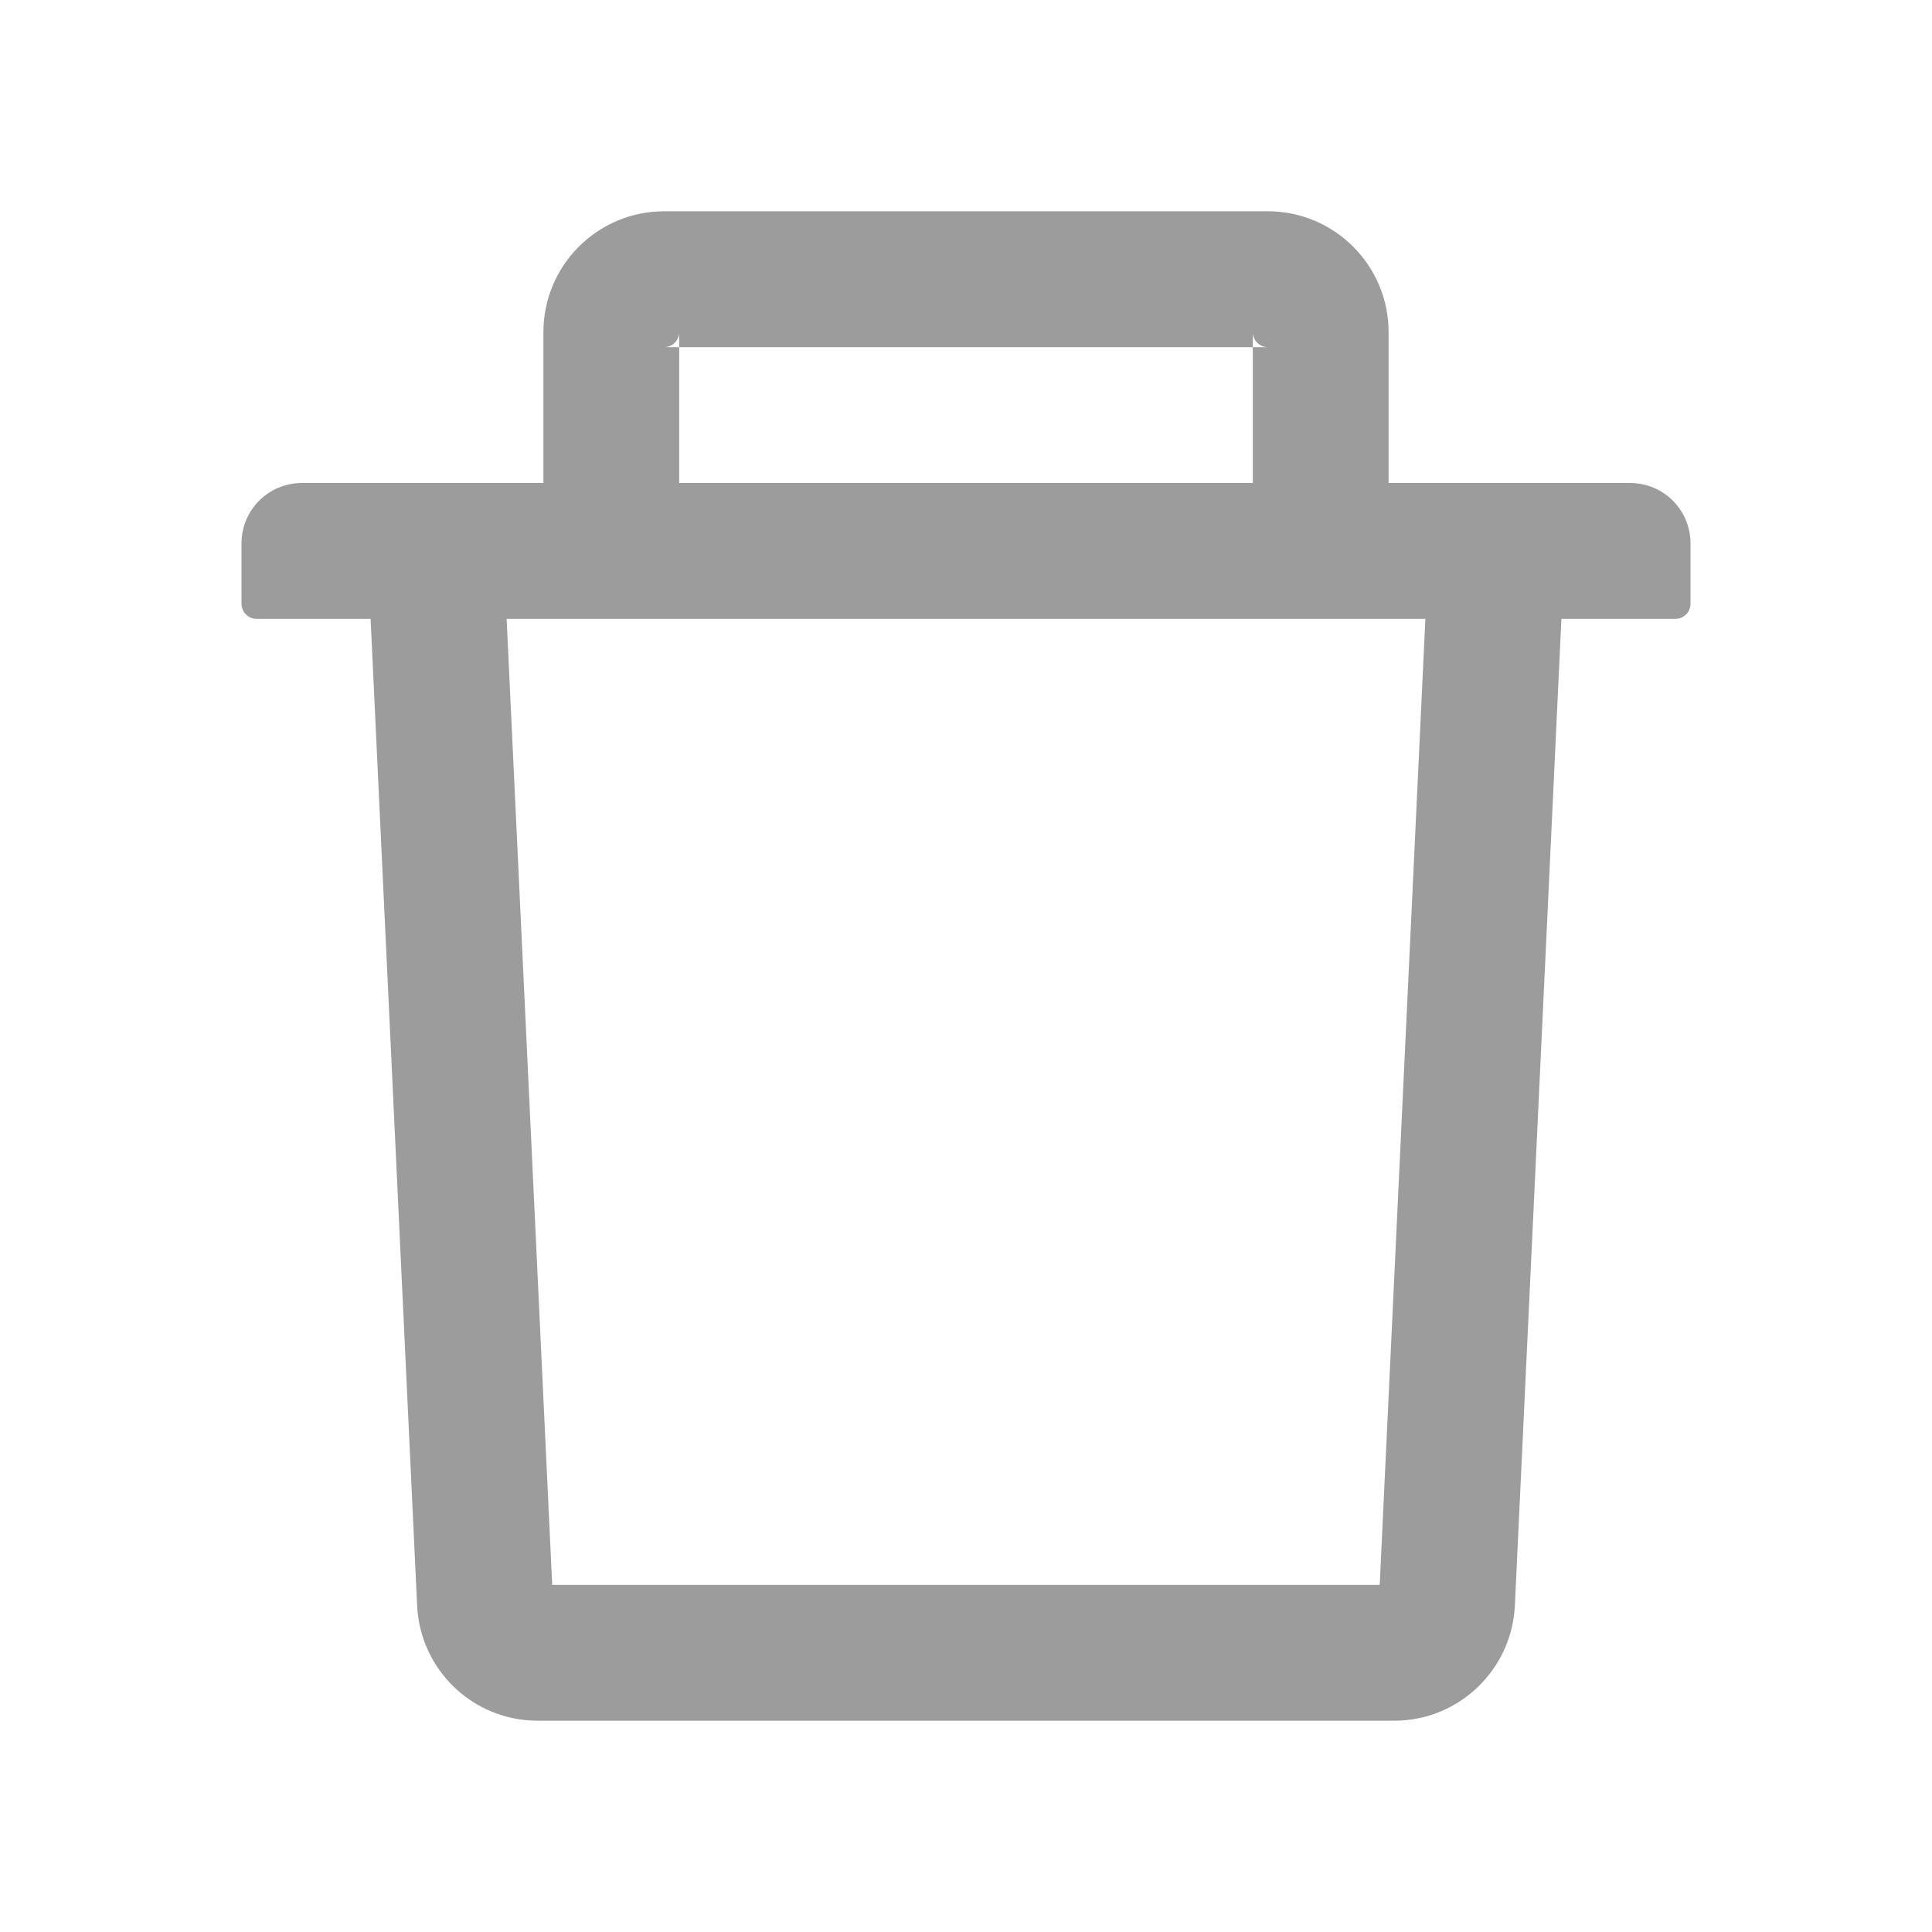 <svg width="22" height="22" viewBox="0 0 22 22" fill="none" xmlns="http://www.w3.org/2000/svg">
<path d="M14.266 3.953H14.438C14.343 3.953 14.266 3.876 14.266 3.781V3.953H7.734V3.781C7.734 3.876 7.657 3.953 7.562 3.953H7.734V5.5H6.188V3.781C6.188 3.023 6.804 2.406 7.562 2.406H14.438C15.196 2.406 15.812 3.023 15.812 3.781V5.5H14.266V3.953ZM3.438 5.5H18.562C18.943 5.5 19.25 5.807 19.25 6.188V6.875C19.25 6.97 19.173 7.047 19.078 7.047H17.78L17.25 18.283C17.215 19.016 16.61 19.594 15.877 19.594H6.123C5.388 19.594 4.785 19.018 4.75 18.283L4.22 7.047H2.922C2.827 7.047 2.75 6.97 2.75 6.875V6.188C2.75 5.807 3.057 5.5 3.438 5.5ZM6.288 18.047H15.711L16.231 7.047H5.769L6.288 18.047Z" fill="#9C9C9C"/>
</svg>
